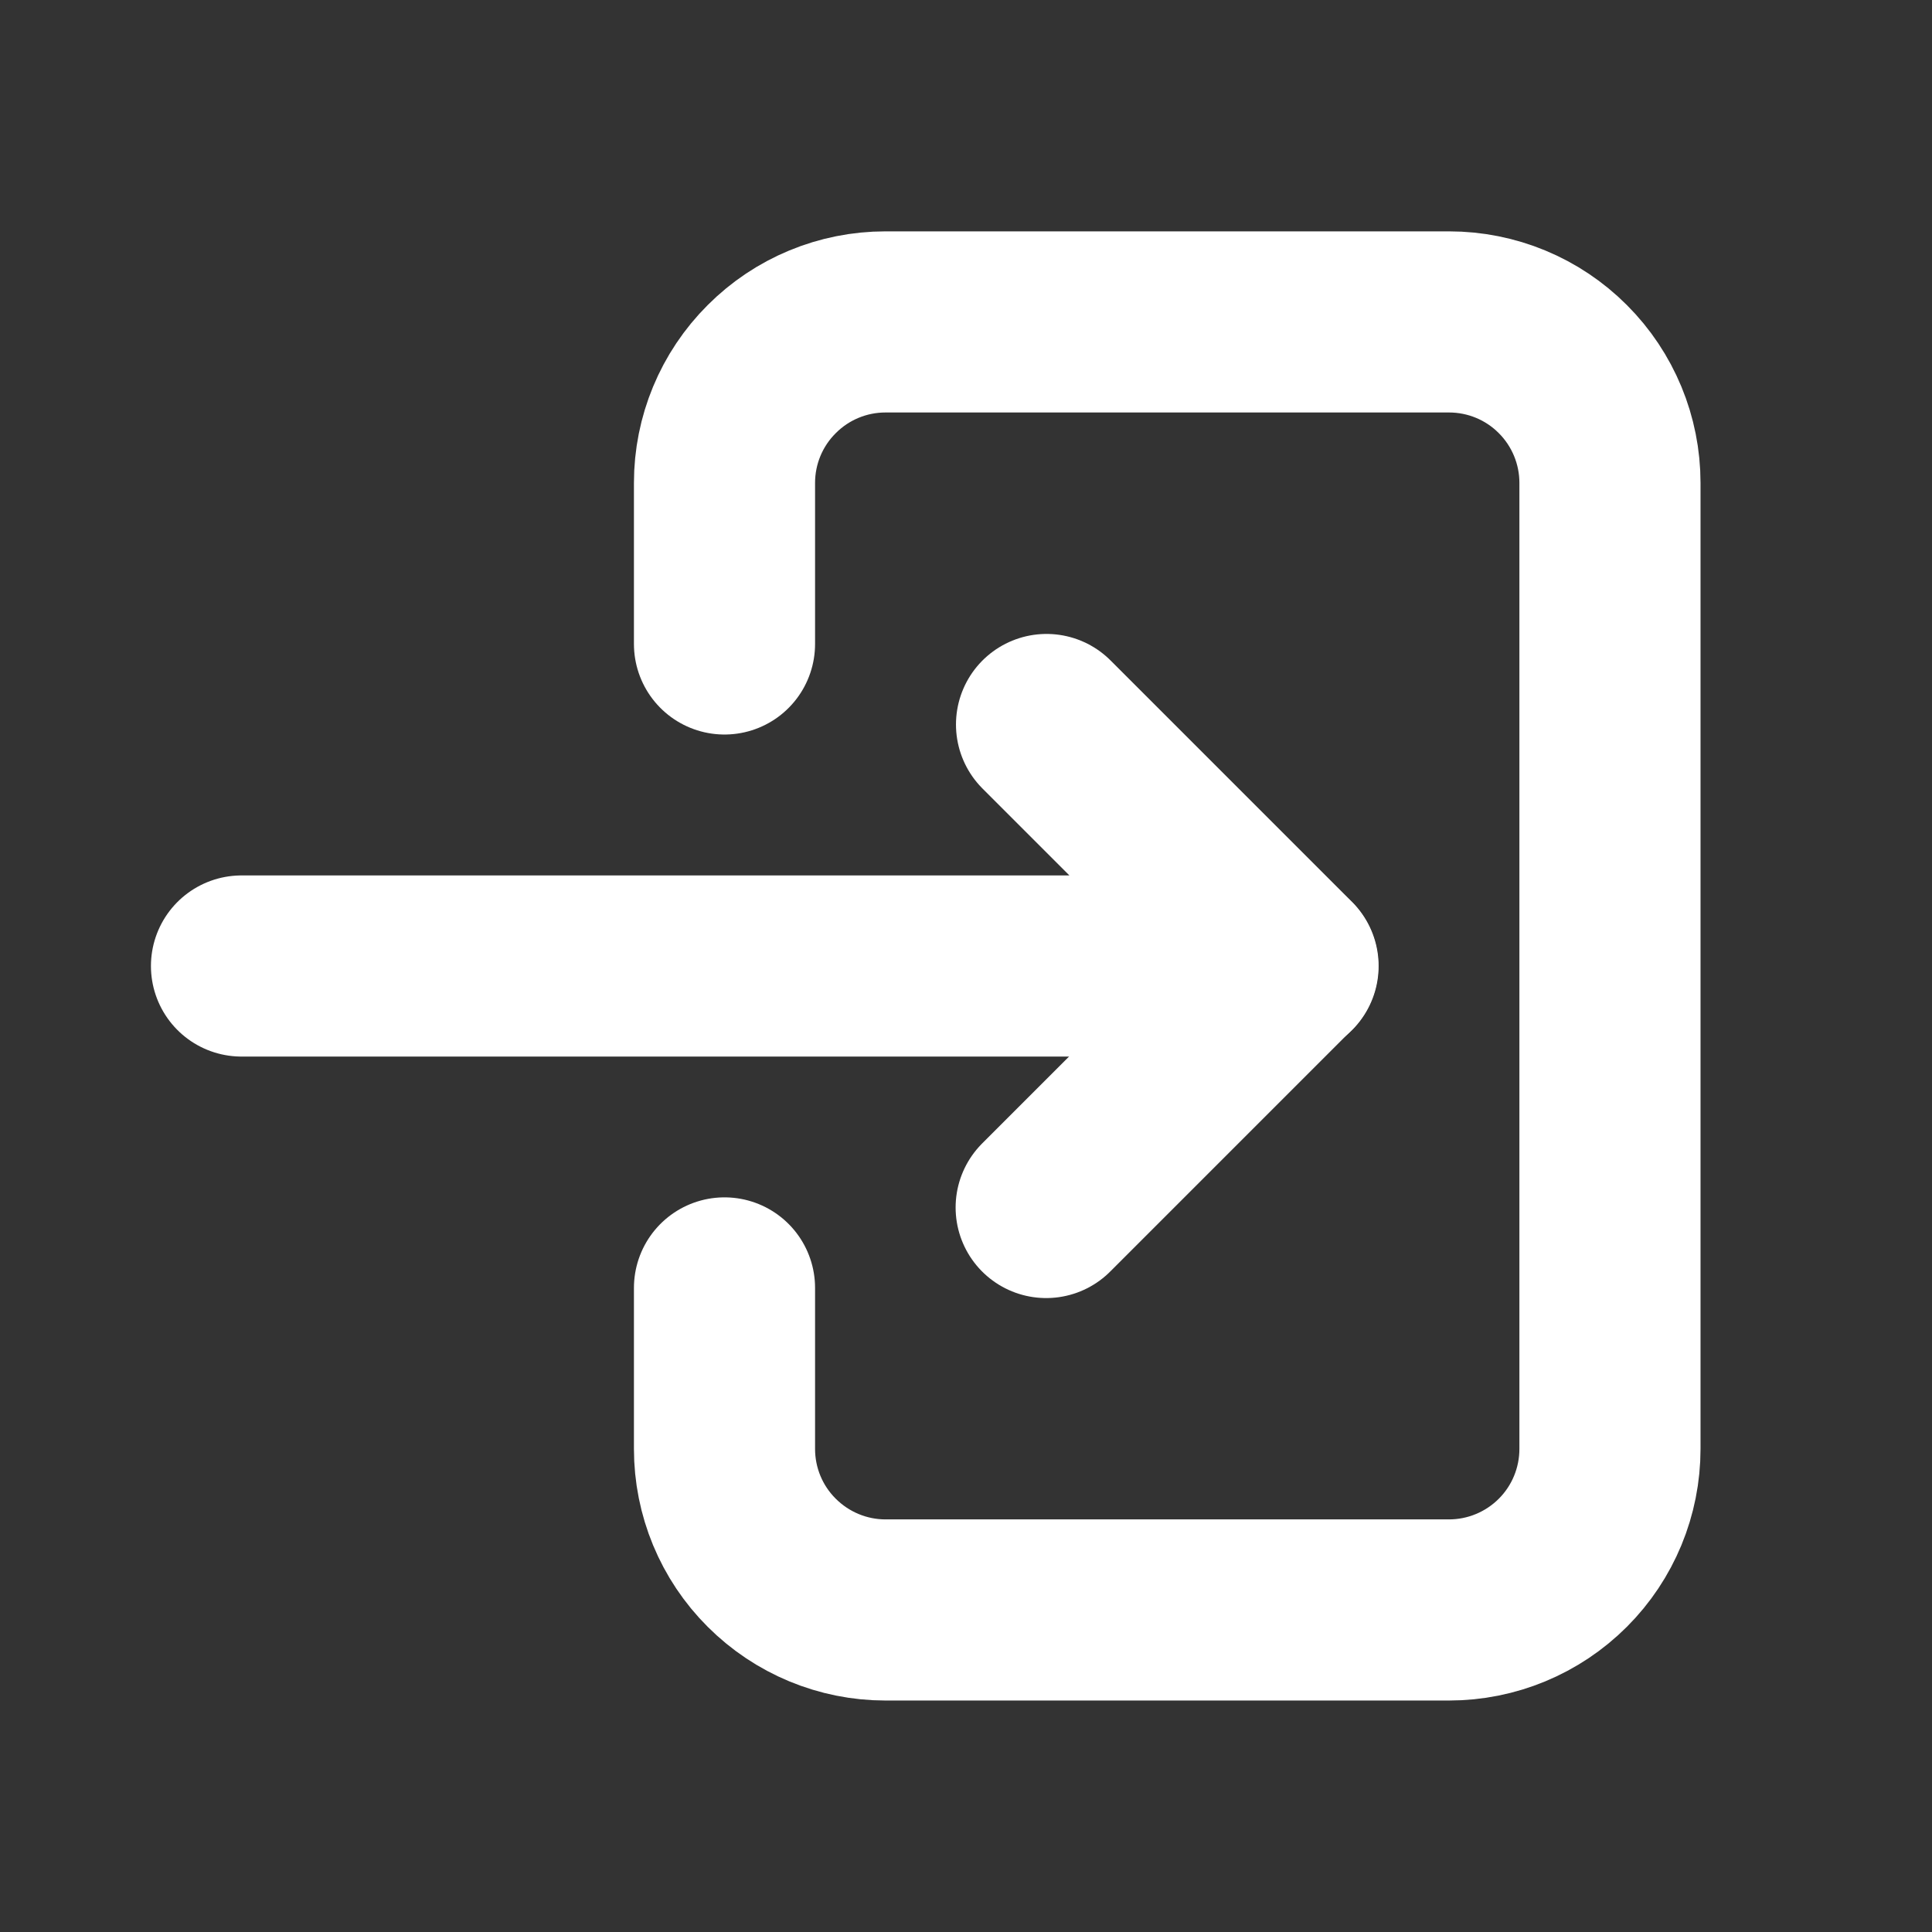 <svg width="16" height="16" viewBox="0 0 16 16" fill="none" xmlns="http://www.w3.org/2000/svg">
<rect x="0" y="0" width="16" height="16" fill="#333333" stroke="none"/>
<g id="Frame" clip-path="url(#clip0_4004_4896)">
<path id="Vector" d="M6 5.333V3.999C6 3.646 6.14 3.307 6.391 3.057C6.641 2.806 6.98 2.666 7.333 2.666H12C12.354 2.666 12.693 2.806 12.943 3.057C13.193 3.307 13.333 3.646 13.333 3.999V11.999C13.333 12.353 13.193 12.692 12.943 12.942C12.693 13.192 12.354 13.333 12 13.333H7.333C6.98 13.333 6.641 13.192 6.391 12.942C6.14 12.692 6 12.353 6 11.999V10.666" stroke="white" stroke-width="1.5" stroke-linecap="round" stroke-linejoin="round"/>
<path id="Vector_2" d="M2 8H10.667L8.667 6" stroke="white" stroke-width="1.5" stroke-linecap="round" stroke-linejoin="round"/>
<path id="Vector_3" d="M8.664 10L10.664 8" stroke="white" stroke-width="1.5" stroke-linecap="round" stroke-linejoin="round"/>
</g>
<defs>
<clipPath id="clip0_4004_4896">
<rect width="16" height="16" fill="white"/>
</clipPath>
</defs>
</svg>
